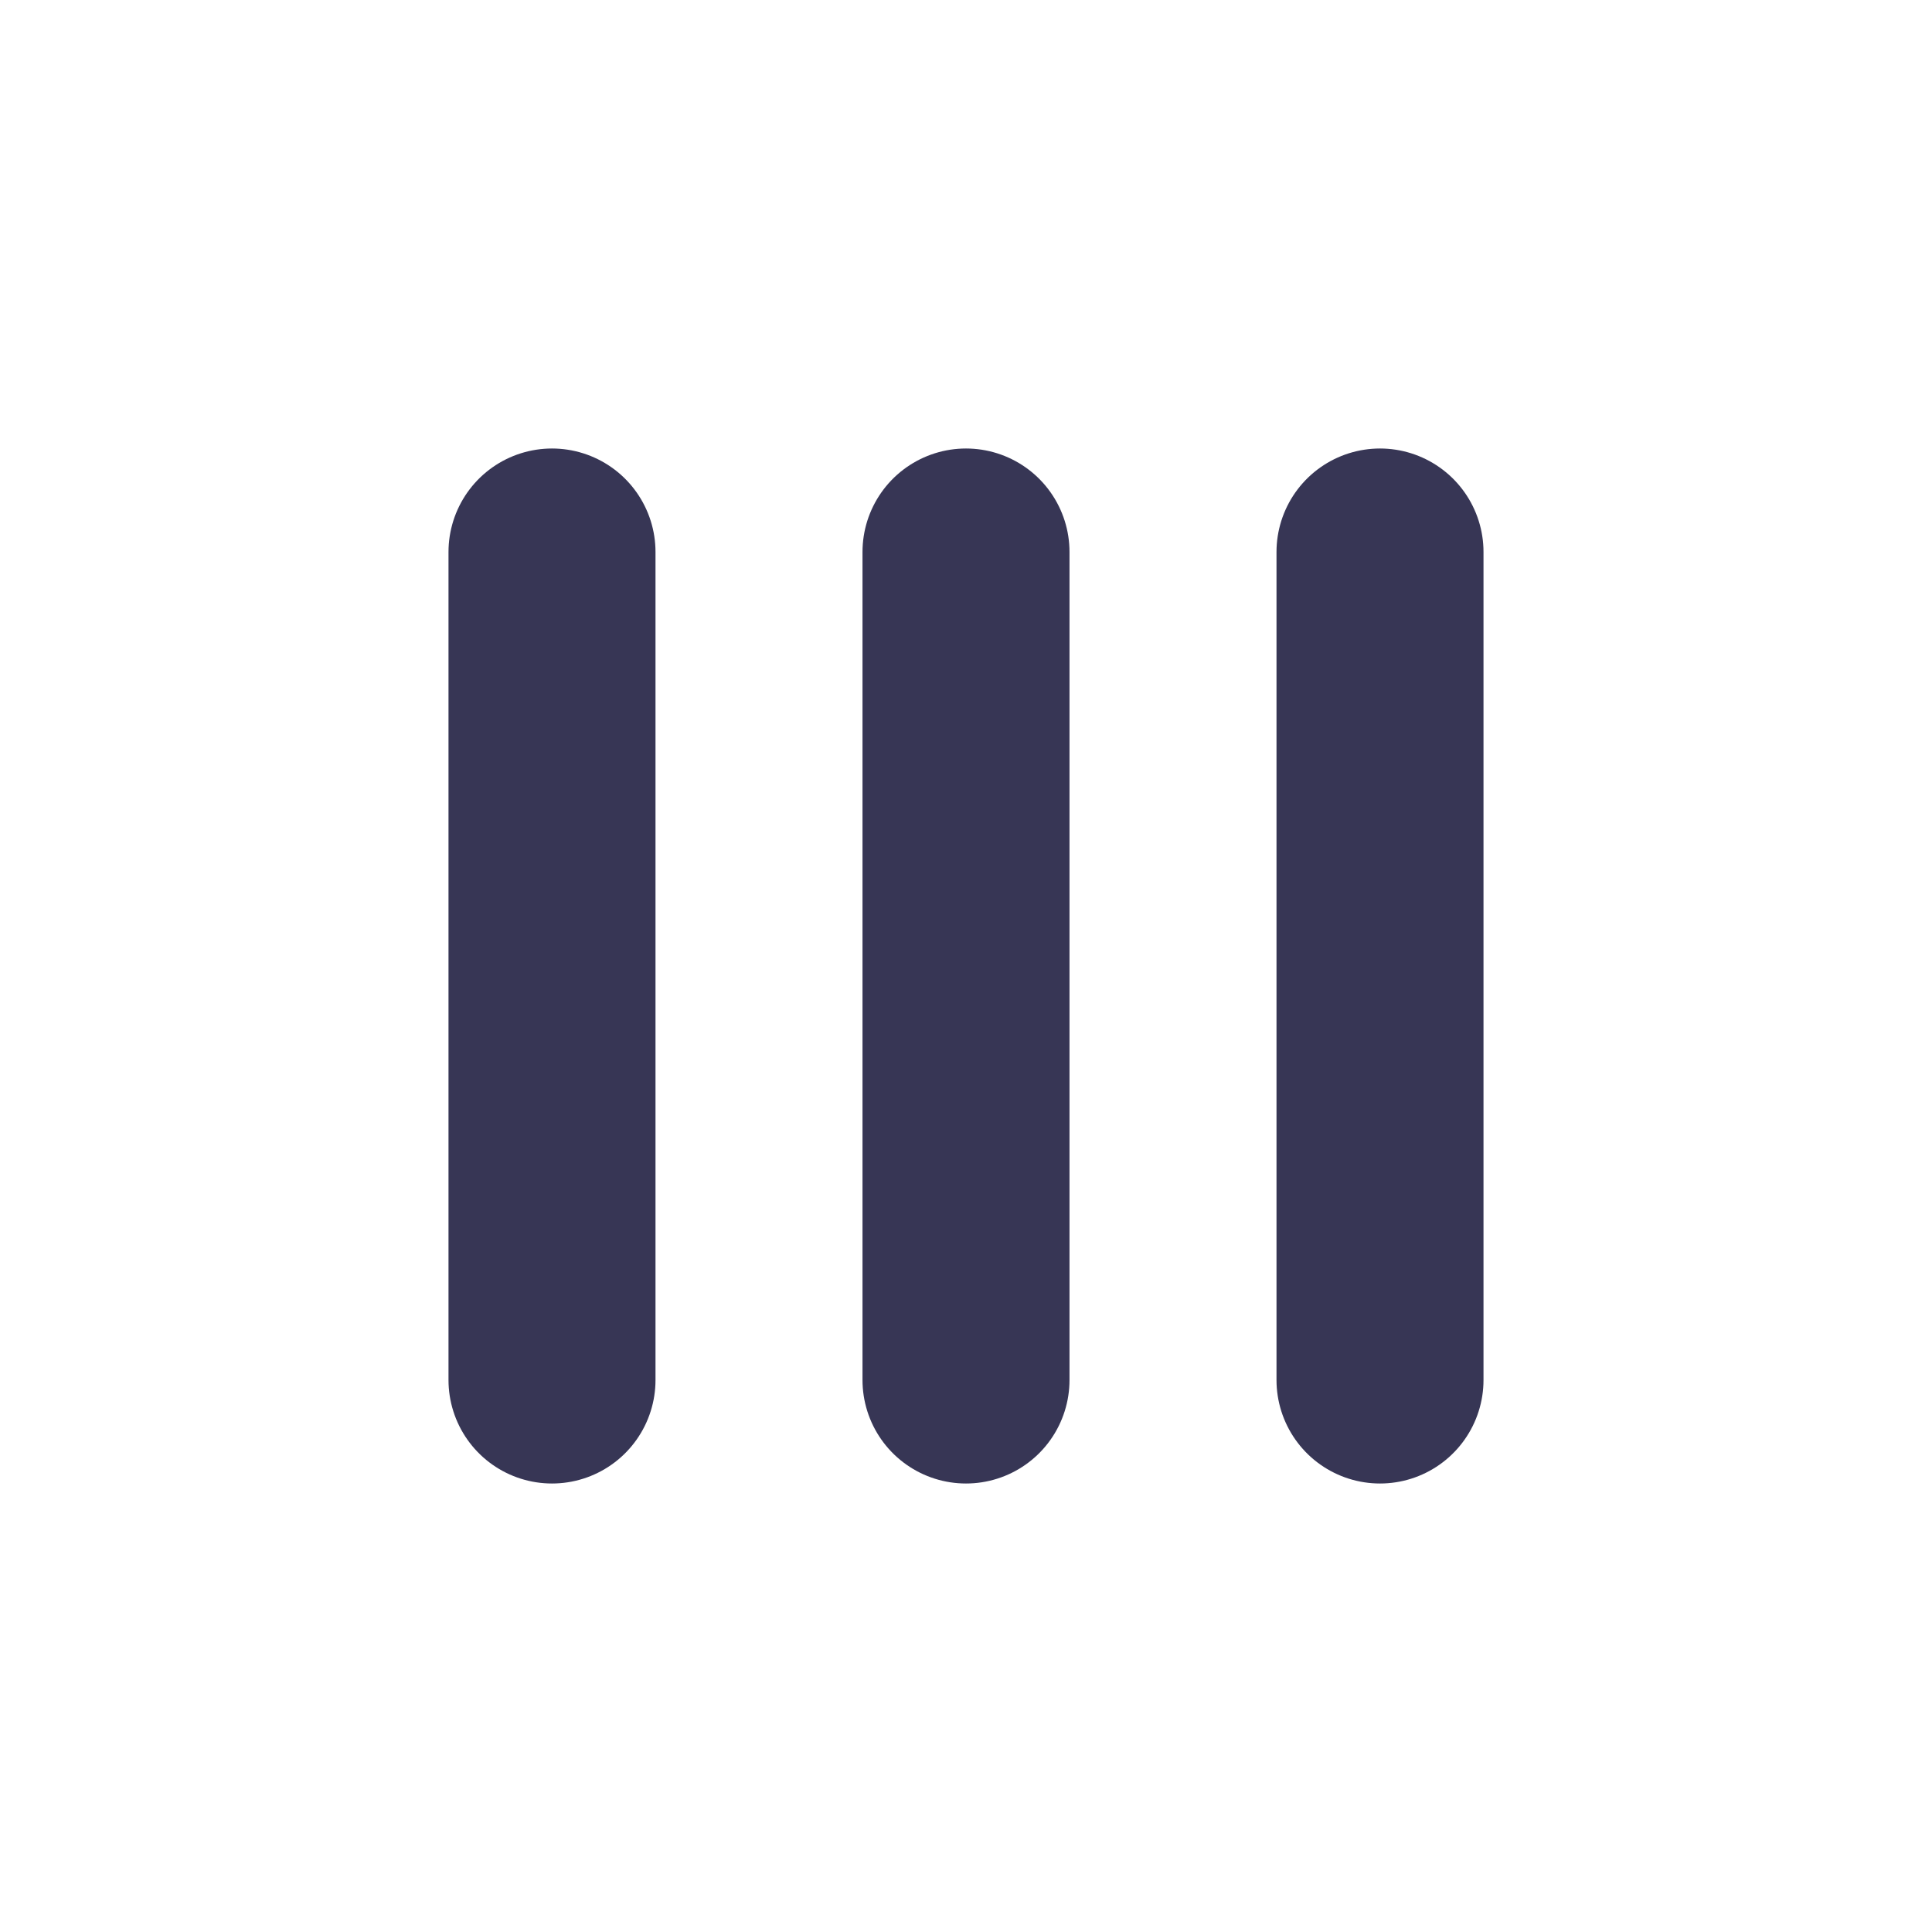 <?xml version="1.0" encoding="UTF-8"?>
<svg width="14px" height="14px" viewBox="0 0 14 14" version="1.1" xmlns="http://www.w3.org/2000/svg" xmlns:xlink="http://www.w3.org/1999/xlink">
    <title>doit-label-level-lll</title>
    <g id="DO-IT" stroke="none" stroke-width="1" fill="none" fill-rule="evenodd">
        <g id="DOIT视觉规范" transform="translate(-269, -358)">
            <g id="doit-label-level-lll" transform="translate(269, 358)">
                <rect id="矩形" fill-opacity="0" fill="#FFFFFF" x="0" y="0" width="14" height="14"></rect>
                <line x1="4" y1="4" x2="4" y2="10" id="直线-3" stroke="#373655" stroke-width="1.5" stroke-linecap="round" stroke-linejoin="round"></line>
                <line x1="7" y1="4" x2="7" y2="10" id="直线-3" stroke="#373655" stroke-width="1.5" stroke-linecap="round" stroke-linejoin="round"></line>
                <line x1="10" y1="4" x2="10" y2="10" id="直线-3" stroke="#373655" stroke-width="1.5" stroke-linecap="round" stroke-linejoin="round"></line>
            </g>
        </g>
    </g>
</svg>